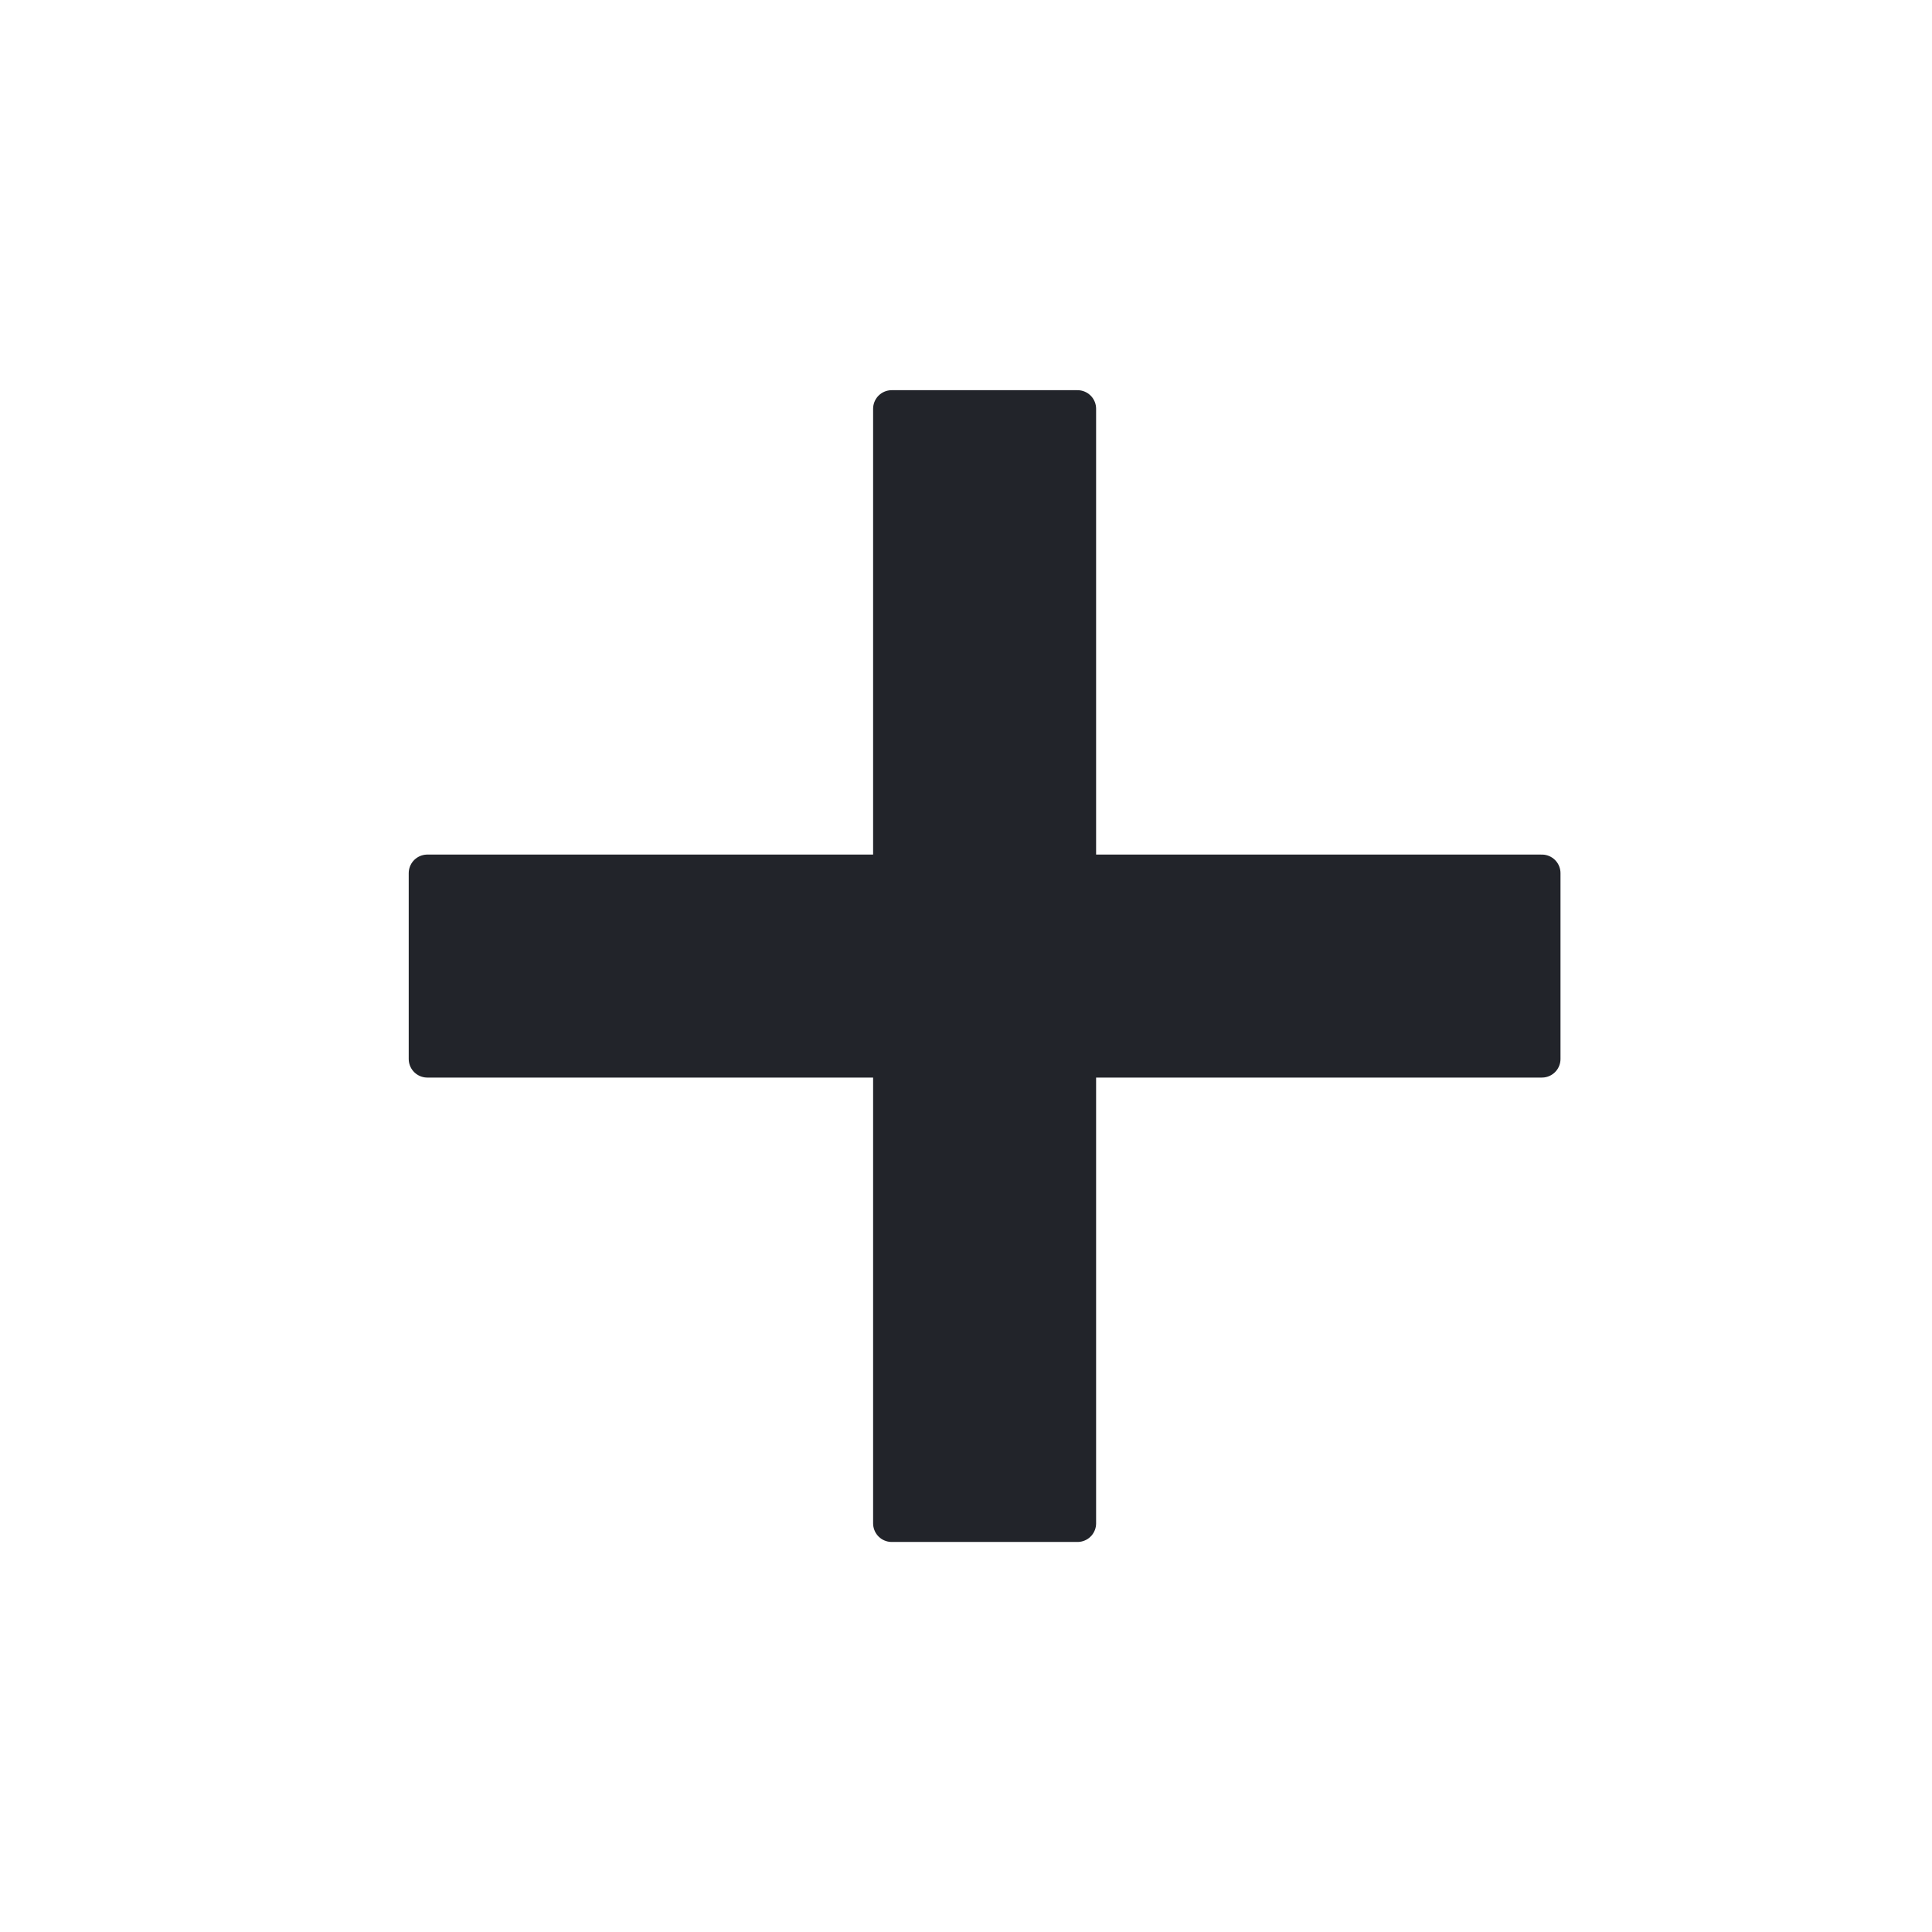 <?xml version="1.0" encoding="UTF-8" standalone="no"?>
<!-- Created with Inkscape (http://www.inkscape.org/) -->

<svg
   width="13.758mm"
   height="13.758mm"
   viewBox="0 0 13.758 13.758"
   version="1.1"
   id="svg1"
   inkscape:version="1.4 (e7c3feb1, 2024-10-09)"
   sodipodi:docname="parallel.svg"
   xmlns:inkscape="http://www.inkscape.org/namespaces/inkscape"
   xmlns:sodipodi="http://sodipodi.sourceforge.net/DTD/sodipodi-0.dtd"
   xmlns="http://www.w3.org/2000/svg"
   xmlns:svg="http://www.w3.org/2000/svg">
  <sodipodi:namedview
     id="namedview1"
     pagecolor="#ffffff"
     bordercolor="#000000"
     borderopacity="0.25"
     inkscape:showpageshadow="2"
     inkscape:pageopacity="0.0"
     inkscape:pagecheckerboard="0"
     inkscape:deskcolor="#d1d1d1"
     inkscape:document-units="mm"
     inkscape:zoom="2.5054948"
     inkscape:cx="-2.1951752"
     inkscape:cy="20.155699"
     inkscape:window-width="1104"
     inkscape:window-height="788"
     inkscape:window-x="0"
     inkscape:window-y="38"
     inkscape:window-maximized="0"
     inkscape:current-layer="layer1" />
  <defs
     id="defs1" />
  <g
     inkscape:label="Layer 1"
     inkscape:groupmode="layer"
     id="layer1"
     transform="translate(-101.732,-141.684)">
    <path
       d="m 108.082,144.595 v 3.307 h -3.307 v 1.323 h 3.307 v 3.307 h 1.323 V 149.225 h 3.307 v -1.323 h -3.307 v -3.307 z"
       style="fill:#22242a;stroke:#22242a;stroke-width:0.265px;stroke-linecap:round;stroke-linejoin:round"
       id="path109" />
    <rect
       x="102.526"
       y="142.478"
       rx="1.058"
       width="12.171"
       height="12.171"
       class="djs-outline"
       style="fill:none;stroke-width:0.265"
       id="rect111" />
  </g>
</svg>
